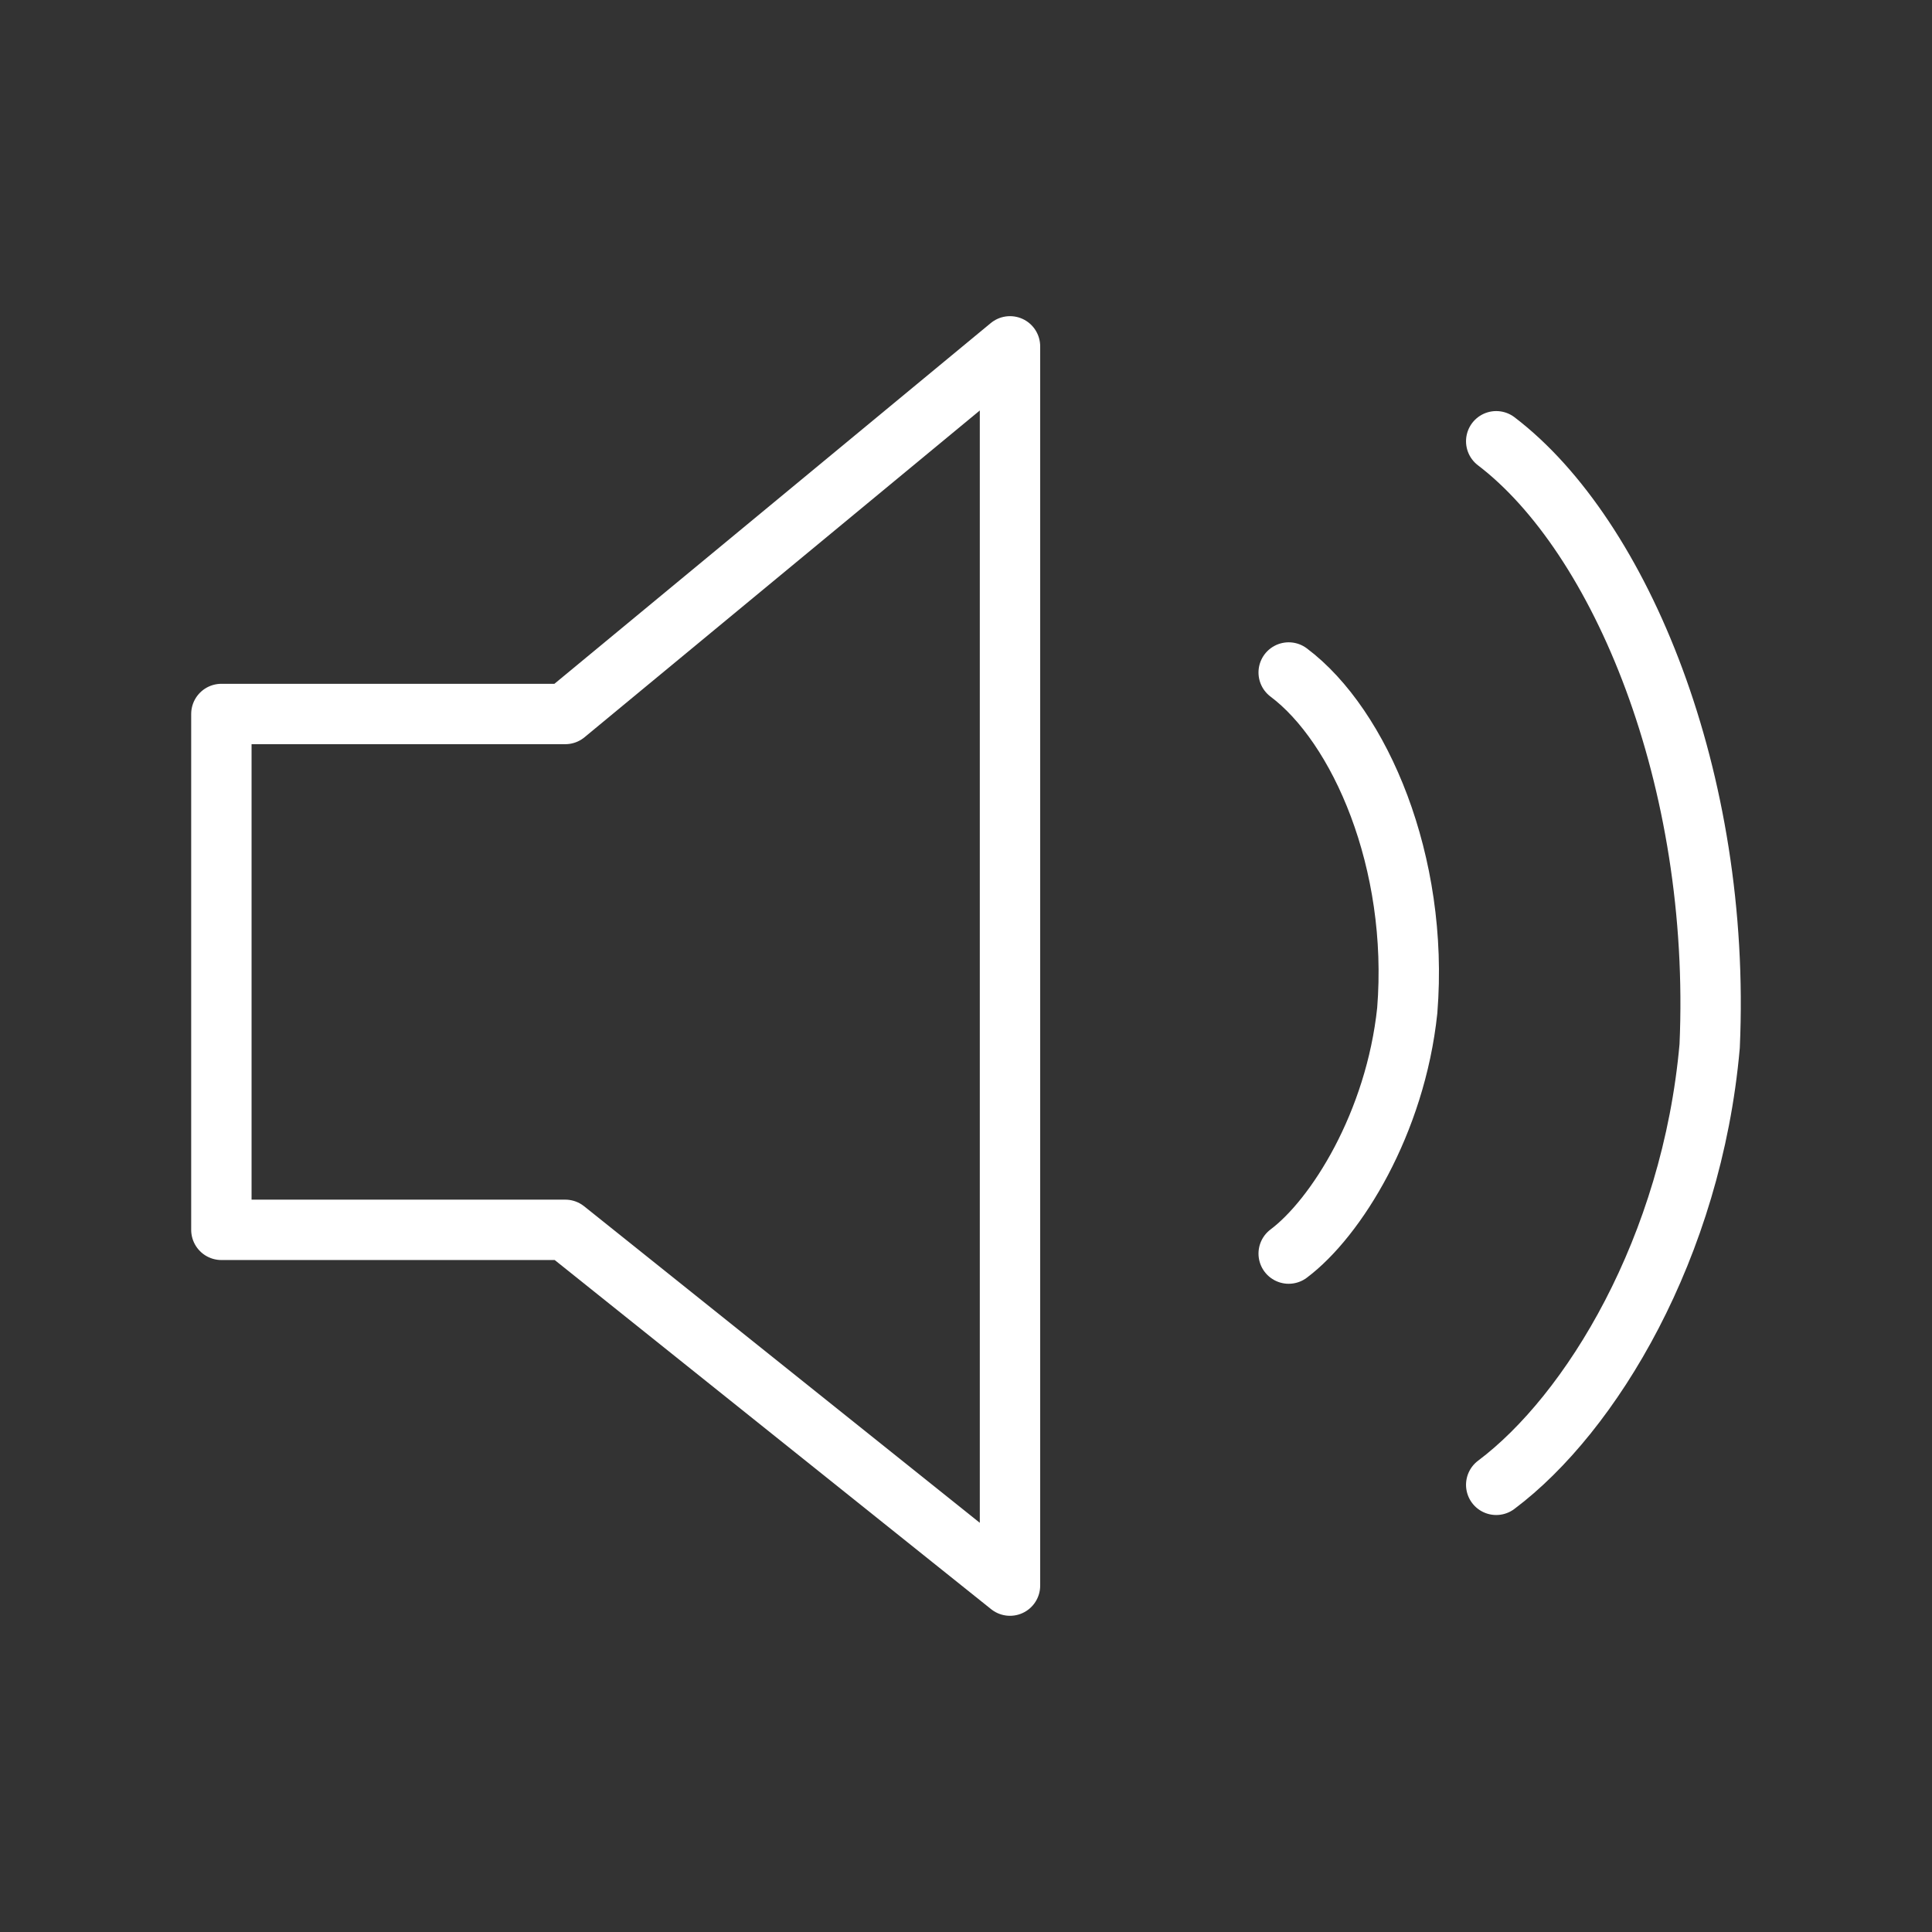 <ns0:svg xmlns:ns0="http://www.w3.org/2000/svg" id="b" viewBox="0 0 48 48" style="stroke-width:1.5px"><ns0:rect x="0" y="0" width="48" height="48" fill="#333333" stroke="none"/><ns0:defs style="stroke-width:1.5px"><ns0:style style="stroke-width:1.5px">.c{fill:none;stroke:#fff;stroke-linecap:round;stroke-linejoin:round;}</ns0:style></ns0:defs><ns0:path class="c" d="m32.017,16.708c1.768,1.326,3.241,4.714,2.946,8.397-.295,2.799-1.768,5.156-2.946,6.04" style="stroke-width:1.5px" /><ns0:path class="c" d="m5.5,17.739v12.816h8.544l11.049,8.839V8.605l-11.049,9.134H5.5Z" style="stroke-width:1.5px" /><ns0:path class="c" d="m37.173,10.963c3.094,2.357,5.598,8.397,5.303,15.026-.442,5.009-2.946,9.134-5.303,10.901" style="stroke-width:1.5px" /></ns0:svg>